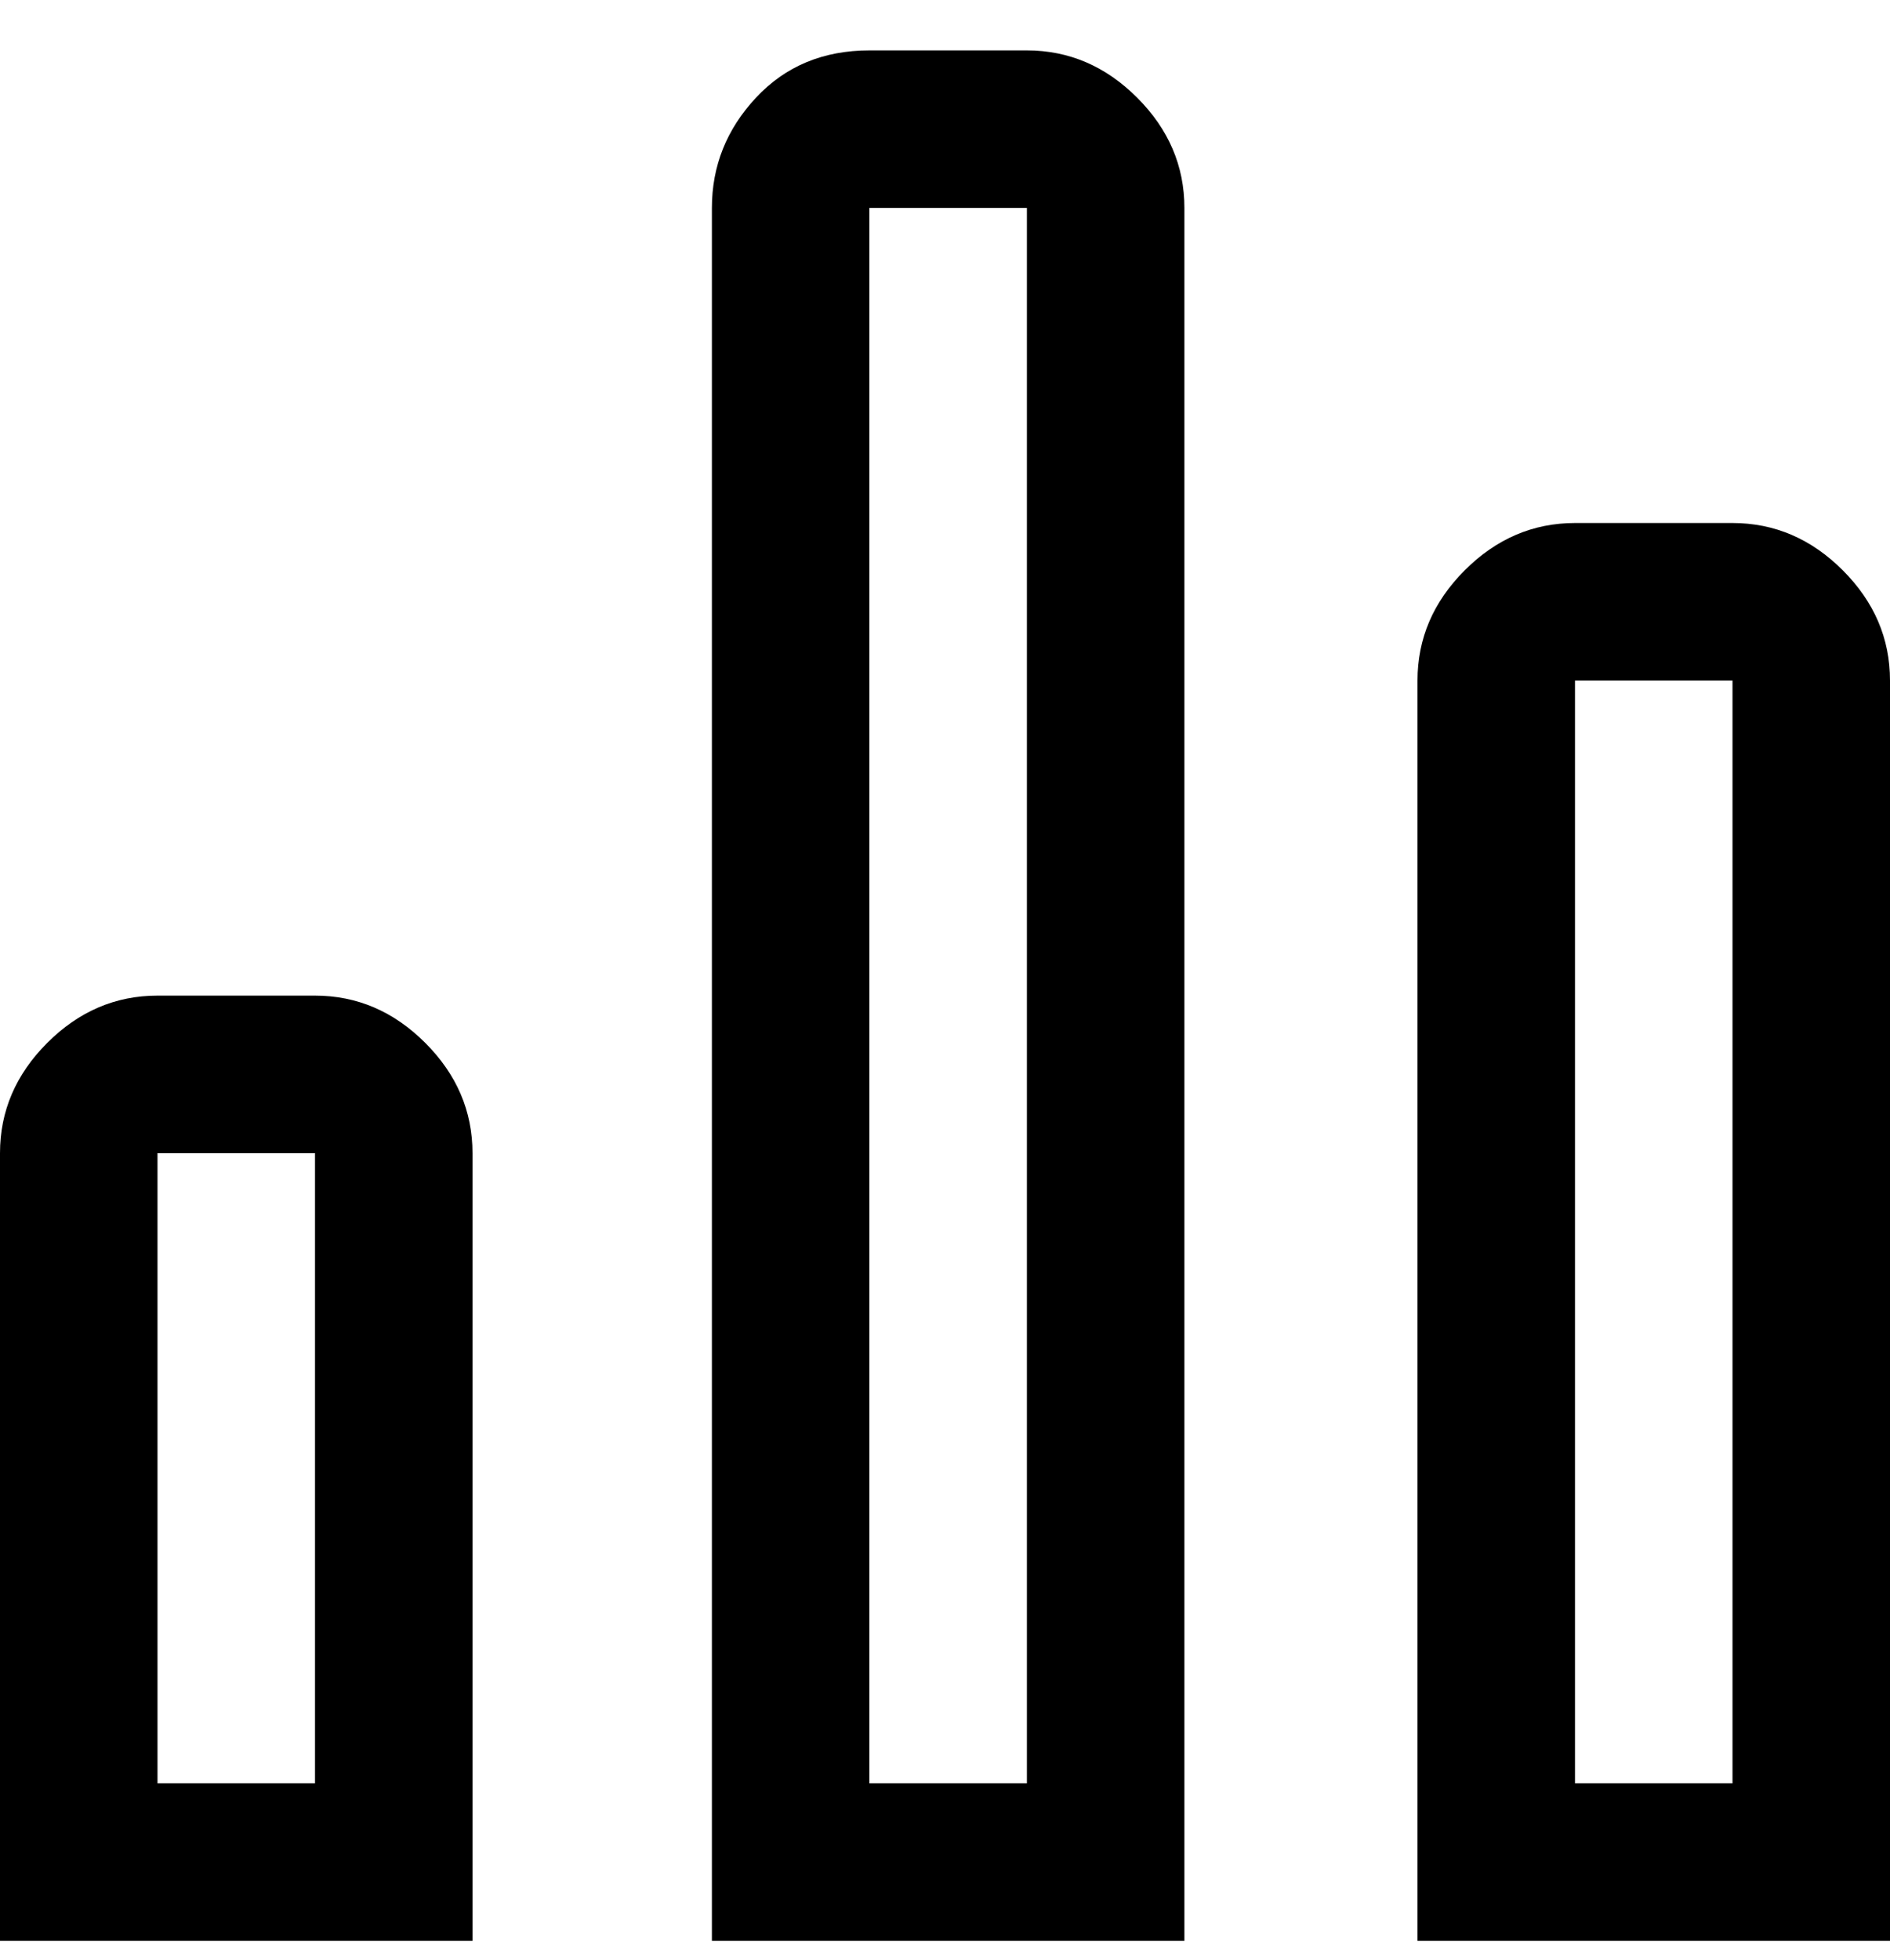 <svg viewBox="0 0 300 311" xmlns="http://www.w3.org/2000/svg"><path d="M163 8h-25q-11 0-18 7.5T113 33v275h75V33q0-10-7.5-17.5T163 8zm0 275h-25V33h25v250zM275 83h-25q-10 0-17.5 7.5T225 108v200h75V108q0-10-7.5-17.5T275 83zm0 200h-25V108h25v175zM50 158H25q-10 0-17.5 7.5T0 183v125h75V183q0-10-7.5-17.5T50 158zm0 125H25V183h25v100z"/></svg>